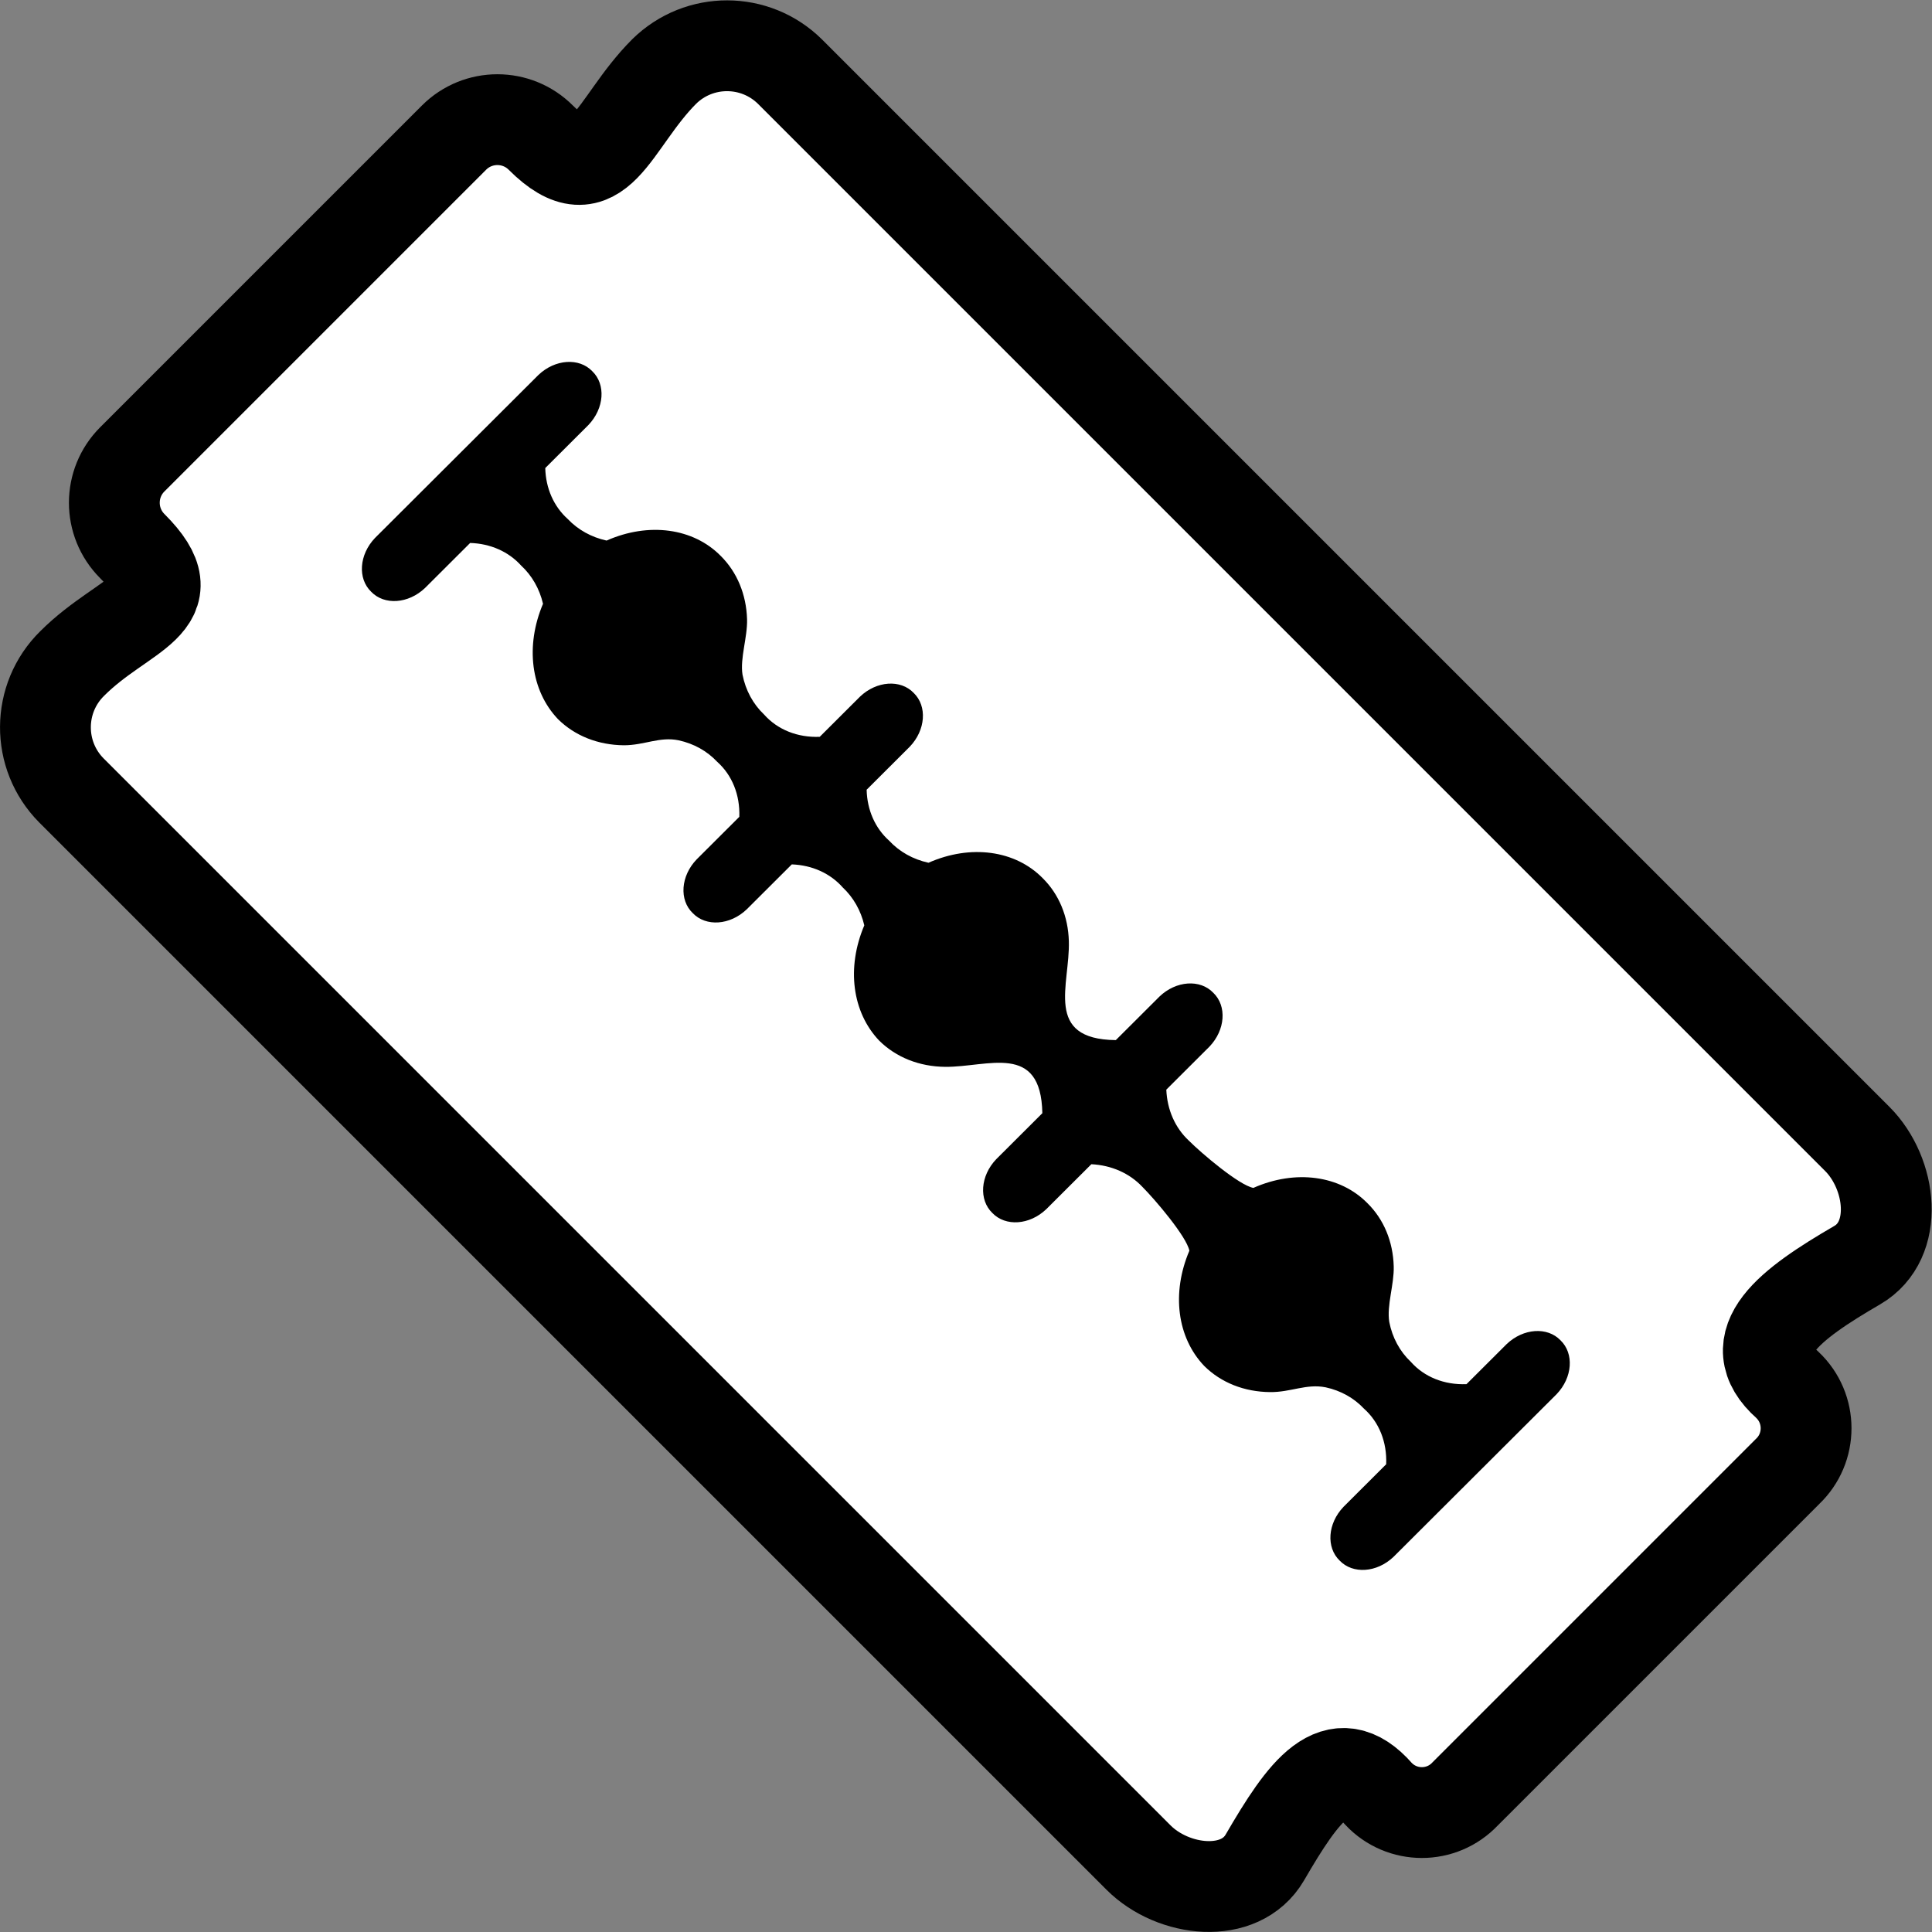 <?xml version="1.0" encoding="UTF-8" standalone="no"?>
<svg
   width="1600"
   height="1600"
   viewBox="0 0 1600 1600"
   fill="none"
   version="1.1"
   id="svg4"
   sodipodi:docname="cursor_blade.svg"
   inkscape:version="1.3.2 (091e20e, 2023-11-25, custom)"
   xmlns:inkscape="http://www.inkscape.org/namespaces/inkscape"
   xmlns:sodipodi="http://sodipodi.sourceforge.net/DTD/sodipodi-0.dtd"
   xmlns="http://www.w3.org/2000/svg"
   xmlns:svg="http://www.w3.org/2000/svg">
  <rect x="0" y="0" width="1600" height="1600" fill="#808080" stroke="none"/>
  <sodipodi:namedview
     id="namedview4"
     pagecolor="#777777"
     bordercolor="#000000"
     borderopacity="0.25"
     inkscape:showpageshadow="2"
     inkscape:pageopacity="0.0"
     inkscape:pagecheckerboard="0"
     inkscape:deskcolor="#d1d1d1"
     showgrid="true"
     showguides="true"
     inkscape:zoom="0.22684152"
     inkscape:cx="308.58548"
     inkscape:cy="315.19803"
     inkscape:window-width="1920"
     inkscape:window-height="1009"
     inkscape:window-x="1912"
     inkscape:window-y="-8"
     inkscape:window-maximized="1"
     inkscape:current-layer="svg4">
    <inkscape:grid
       id="grid4"
       units="px"
       originx="0"
       originy="0"
       spacingx="100"
       spacingy="100"
       empcolor="#0099e5"
       empopacity="0.302"
       color="#0099e5"
       opacity="0.149"
       empspacing="0"
       dotted="false"
       gridanglex="30"
       gridanglez="30"
       visible="true" />
    <sodipodi:guide
       position="1027.779,441.23"
       orientation="0,-1"
       id="guide1"
       inkscape:locked="false" />
  </sodipodi:namedview>
  <defs
     id="defs4">
    <filter
       id="filter0_d_40_365"
       x="55.1"
       y="13.622"
       width="155.883"
       height="230.843"
       filterUnits="userSpaceOnUse"
       color-interpolation-filters="sRGB">
      <feFlood
         flood-opacity="0"
         result="BackgroundImageFix"
         id="feFlood2" />
      <feColorMatrix
         in="SourceAlpha"
         type="matrix"
         values="0 0 0 0 0 0 0 0 0 0 0 0 0 0 0 0 0 0 127 0"
         result="hardAlpha"
         id="feColorMatrix2" />
      <feOffset
         dx="-3"
         dy="7"
         id="feOffset2" />
      <feGaussianBlur
         stdDeviation="7.5"
         id="feGaussianBlur2" />
      <feColorMatrix
         type="matrix"
         values="0 0 0 0 0 0 0 0 0 0 0 0 0 0 0 0 0 0 0.3 0"
         id="feColorMatrix3" />
      <feBlend
         mode="normal"
         in2="BackgroundImageFix"
         result="effect1_dropShadow_40_365"
         id="feBlend3" />
      <feBlend
         mode="normal"
         in="SourceGraphic"
         in2="effect1_dropShadow_40_365"
         result="shape"
         id="feBlend4" />
    </filter>
  </defs>
  <path
     class="cls-1"
     d="m 654.37,59.456 883.716,883.716 c 28.745,28.745 35.212,84.078 1e-4,104.558 -55.333,32.158 -98.001,63.687 -57.848,99.169 20.654,19.502 20.654,52.36 0,71.861 l -266.786,266.786 c -19.468,20.732 -52.394,20.732 -71.862,10e-5 -35.122,-40.332 -61.98,-2.515 -94.139,52.818 -20.48,35.032 -75.814,28.745 -104.558,0 L 59.178,654.648 c -28.98,-29.177 -28.698,-76.359 0.629,-105.187 43.297,-43.297 98.36,-48.596 49.764,-97.193 -19.844,-19.844 -19.844,-52.017 0,-71.861 L 375.997,113.981 c 19.844,-19.844 52.017,-19.844 71.861,1e-5 48.596,48.596 58.926,-11.498 102.223,-54.794 28.973,-28.481 75.464,-28.361 104.289,0.269 z"
     id="path1"
     style="fill:#ffffff;fill-opacity:1;fill-rule:evenodd;stroke:#000000;stroke-width:75.209;stroke-dasharray:none;stroke-opacity:1"
     sodipodi:nodetypes="csccccccsccsscscc" />
  <path
     d="m 490.484,307.419 v 0 c 11.38,10.93 9.966,30.783 -3.171,44.534 l -35.758,35.67 c 0.434,16.811 7.031,31.77 18.592,42.155 8.478,8.957 19.565,15.12 32.201,17.897 34.849,-15.424 71.836,-10.425 94.605,12.787 13.439,13.366 21.087,31.761 21.726,52.253 0.446,14.984 -5.924,32.36 -3.771,45.981 2.569,12.98 8.737,24.383 17.871,33.039 11.137,12.545 27.694,19.183 46.073,18.472 l 33.299,-33.217 c 13.763,-13.174 33.694,-14.557 44.575,-3.094 v 0 c 11.29,10.953 9.841,30.739 -3.256,44.449 l -35.758,35.67 c 0.41,16.821 7.011,31.787 18.592,42.155 8.532,9.189 19.777,15.504 32.625,18.321 34.849,-15.424 71.836,-10.425 94.605,12.787 13.451,13.311 21.075,31.694 21.641,52.169 1.078,35.887 -21.11,81.249 38.893,81.926 l 36.168,-36.079 c 13.763,-13.174 33.694,-14.557 44.575,-3.093 v 0 c 11.38,10.93 9.966,30.783 -3.171,44.534 l -35.758,35.67 c 0.724,16.698 7.284,31.571 18.592,42.155 10.605,10.615 41.639,36.967 53.497,39.212 34.804,-15.437 71.761,-10.471 94.52,12.702 13.502,13.318 21.159,31.734 21.726,52.253 0.447,14.984 -5.924,32.36 -3.686,46.066 2.545,12.992 8.716,24.401 17.871,33.039 11.137,12.545 27.694,19.183 46.073,18.472 l 33.299,-33.217 c 13.784,-13.104 33.656,-14.483 44.575,-3.094 v 0 c 11.38,10.93 9.966,30.783 -3.171,44.534 l -135.143,134.809 c -13.784,13.104 -33.655,14.483 -44.575,3.094 v 0 c -11.38,-10.93 -9.966,-30.783 3.171,-44.534 l 35.348,-35.261 c 0.743,-18.363 -5.873,-34.919 -18.409,-46.067 -8.332,-8.871 -19.276,-14.957 -31.759,-17.659 -16.042,-3.157 -28.799,4.142 -45.956,3.963 -21.371,-0.172 -40.647,-7.825 -54.591,-21.673 -22.454,-23.57 -27.196,-60.424 -12.278,-95.419 -2.329,-11.75 -28.498,-42.446 -39.019,-52.977 -10.645,-11.226 -25.489,-17.792 -42.157,-18.648 l -37.397,37.305 c -13.784,13.103 -33.655,14.482 -44.575,3.094 v 0 c -11.38,-10.93 -9.966,-30.783 3.171,-44.534 l 38.217,-38.123 c -1.124,-59.071 -45.16,-38.033 -80.498,-38.389 -21.363,-0.194 -40.633,-7.844 -54.591,-21.674 -22.465,-23.597 -27.237,-60.464 -12.363,-95.504 -2.89,-12.309 -9.026,-23.098 -17.843,-31.372 -10.355,-11.705 -25.322,-18.481 -42.207,-19.107 l -37.397,37.305 c -13.784,13.103 -33.655,14.482 -44.575,3.094 v 0 c -11.454,-10.892 -10.036,-30.804 3.171,-44.534 l 35.348,-35.261 c 0.63,-18.175 -5.959,-34.544 -18.359,-45.608 -8.359,-8.898 -19.33,-15.011 -31.844,-17.744 -15.752,-3.276 -28.424,4.107 -45.412,4.098 -21.363,-0.194 -40.633,-7.844 -54.591,-21.674 -22.436,-23.615 -27.206,-60.465 -12.363,-95.504 -2.923,-12.478 -9.181,-23.393 -18.182,-31.712 -10.421,-11.508 -25.36,-18.116 -42.157,-18.647 l -37.397,37.305 c -13.784,13.103 -33.655,14.482 -44.575,3.093 v 0 c -11.38,-10.93 -9.966,-30.783 3.171,-44.534 L 445.909,310.513 c 13.784,-13.103 33.655,-14.482 44.575,-3.094 z"
     style="fill:#000000;fill-opacity:1;fill-rule:evenodd;stroke-width:13.181;stroke-dasharray:none"
     id="path1-4" />
</svg>
